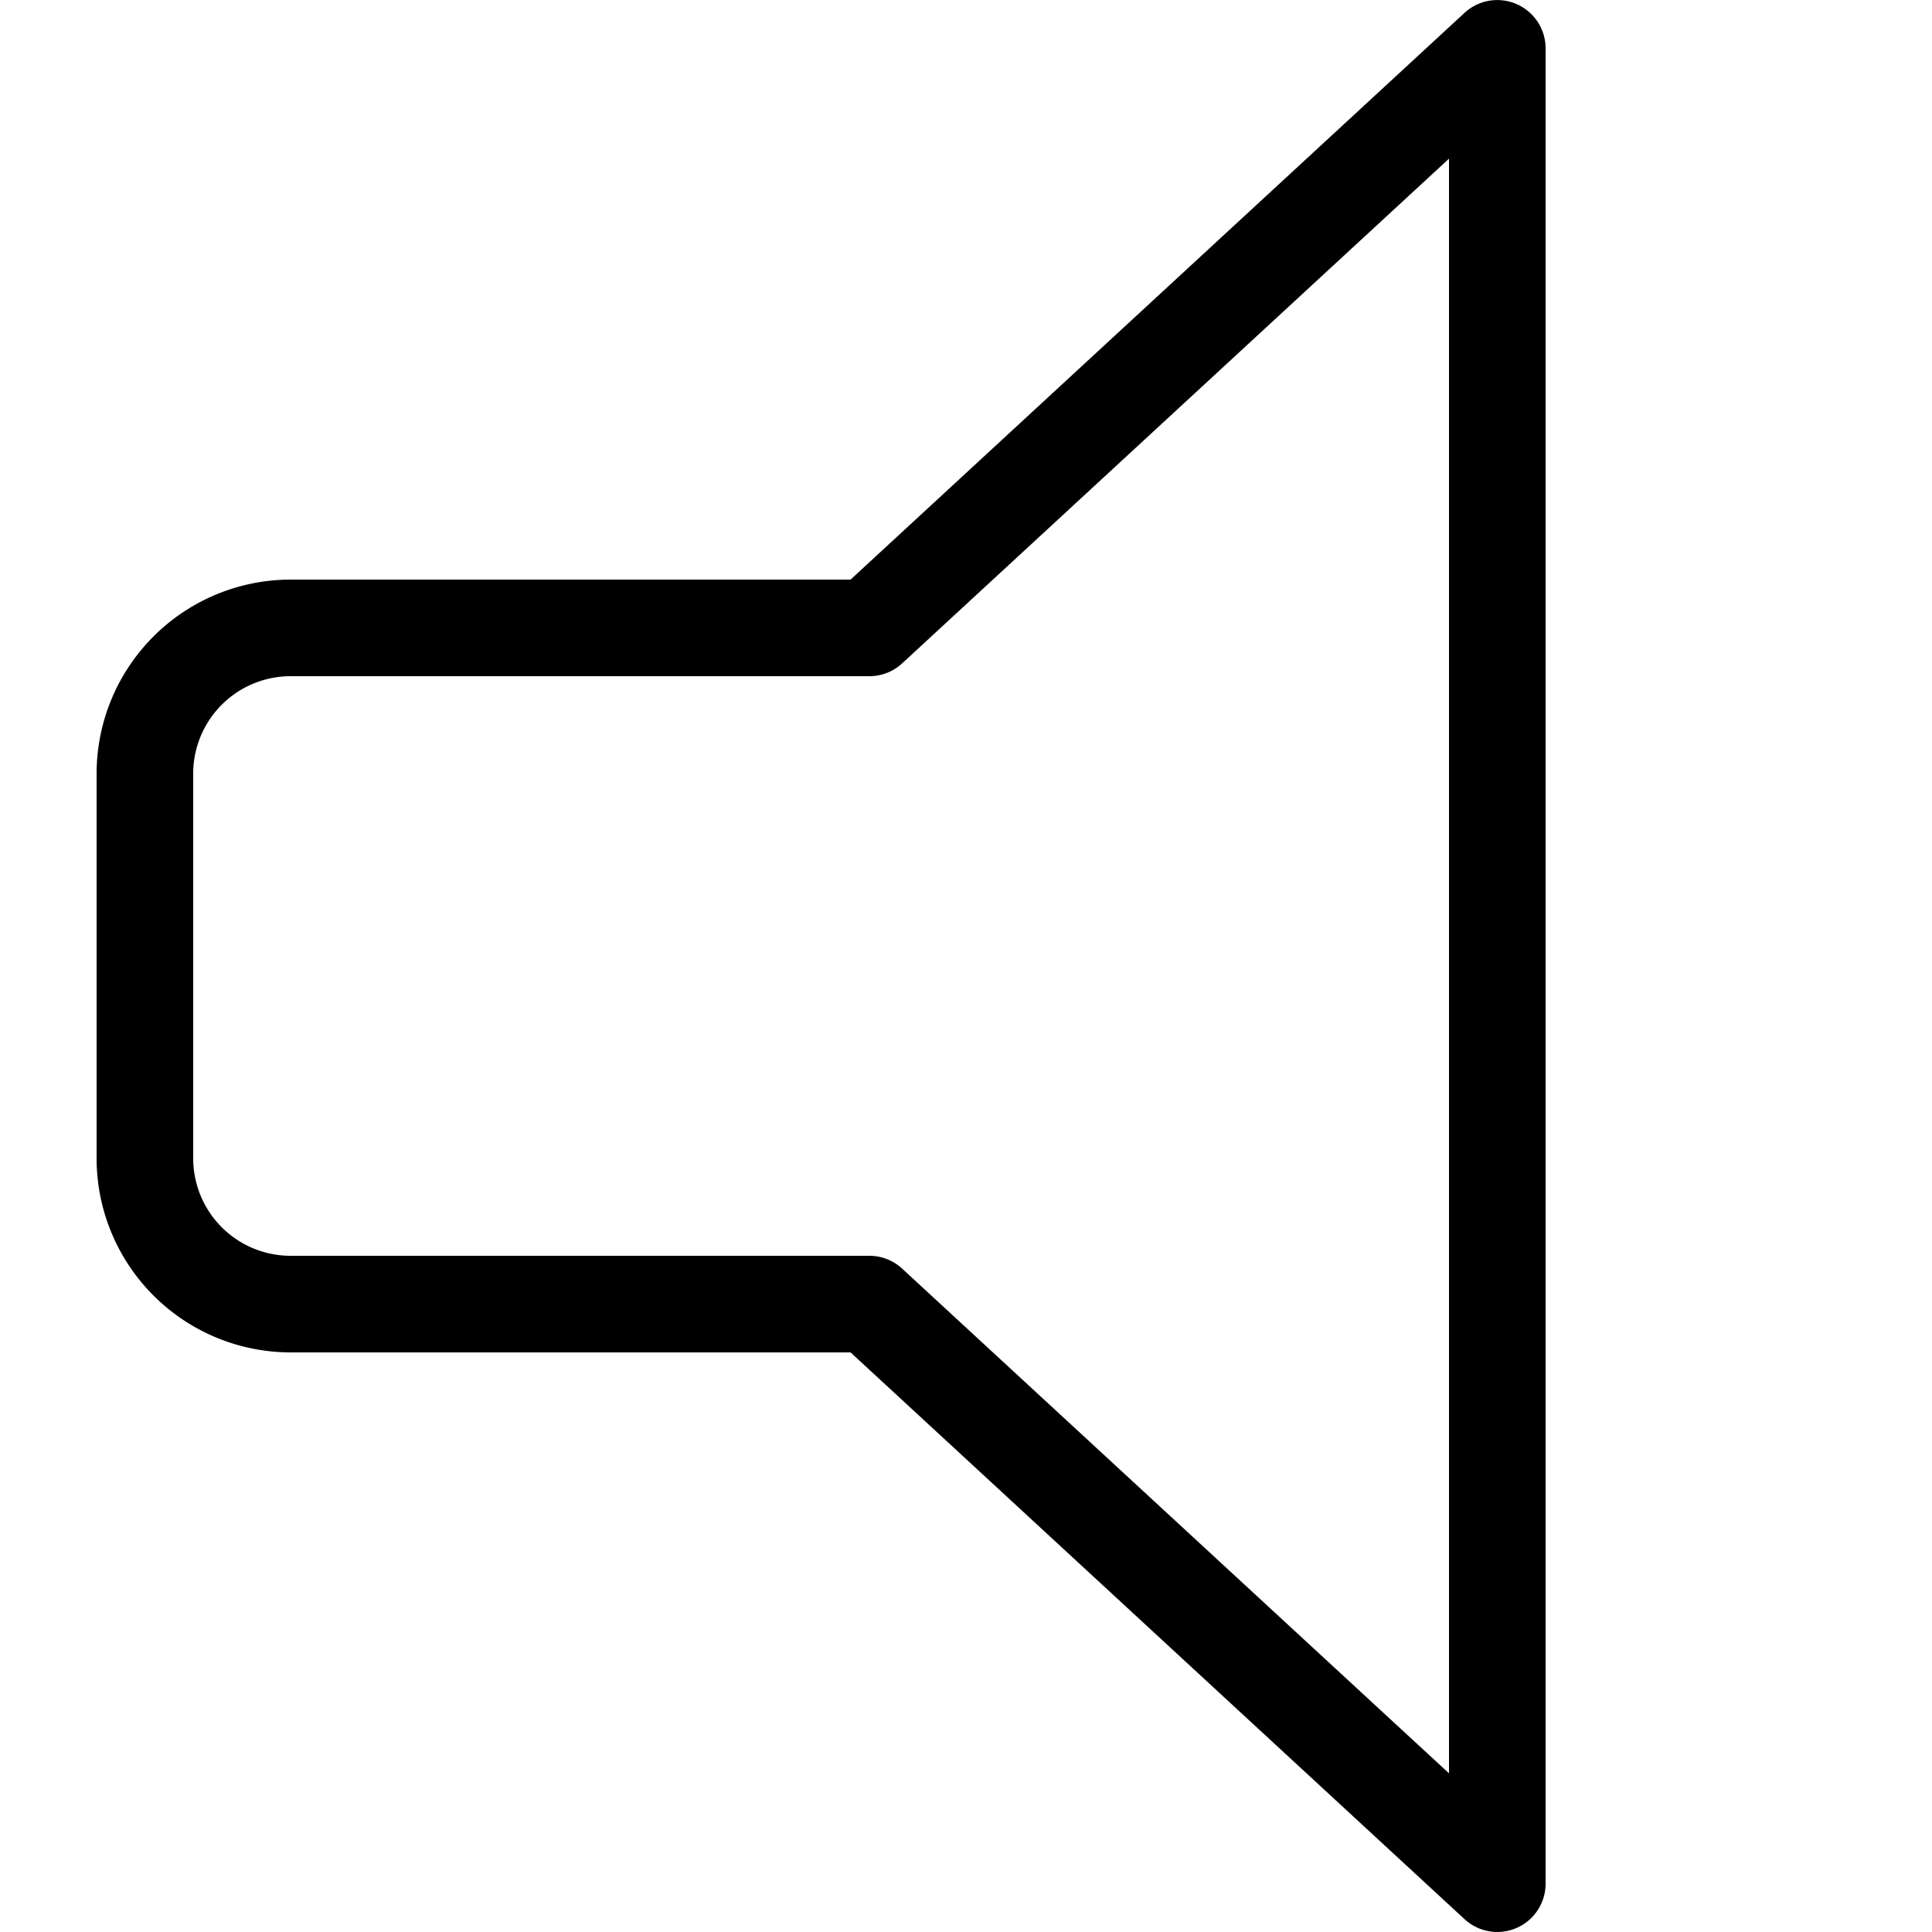<svg data-name="e3d48277-9cd1-4673-8433-5cfdbb7abfb6" xmlns="http://www.w3.org/2000/svg" width="160" height="160" viewBox="0 0 160 160"><path d="M125.6.34a4 4 0 0 0-4.32.73L70.44 48H24.06A16.08 16.08 0 0 0 8 64.06v31.88A16.08 16.08 0 0 0 24.06 112h46.38l50.85 46.94A4 4 0 0 0 128 156V4a4 4 0 0 0-2.4-3.66zM120 146.86l-45.29-41.8A4 4 0 0 0 72 104H24.06A8.07 8.07 0 0 1 16 95.94V64.06A8.07 8.07 0 0 1 24.06 56H72a4 4 0 0 0 2.71-1.06L120 13.14z"/></svg>